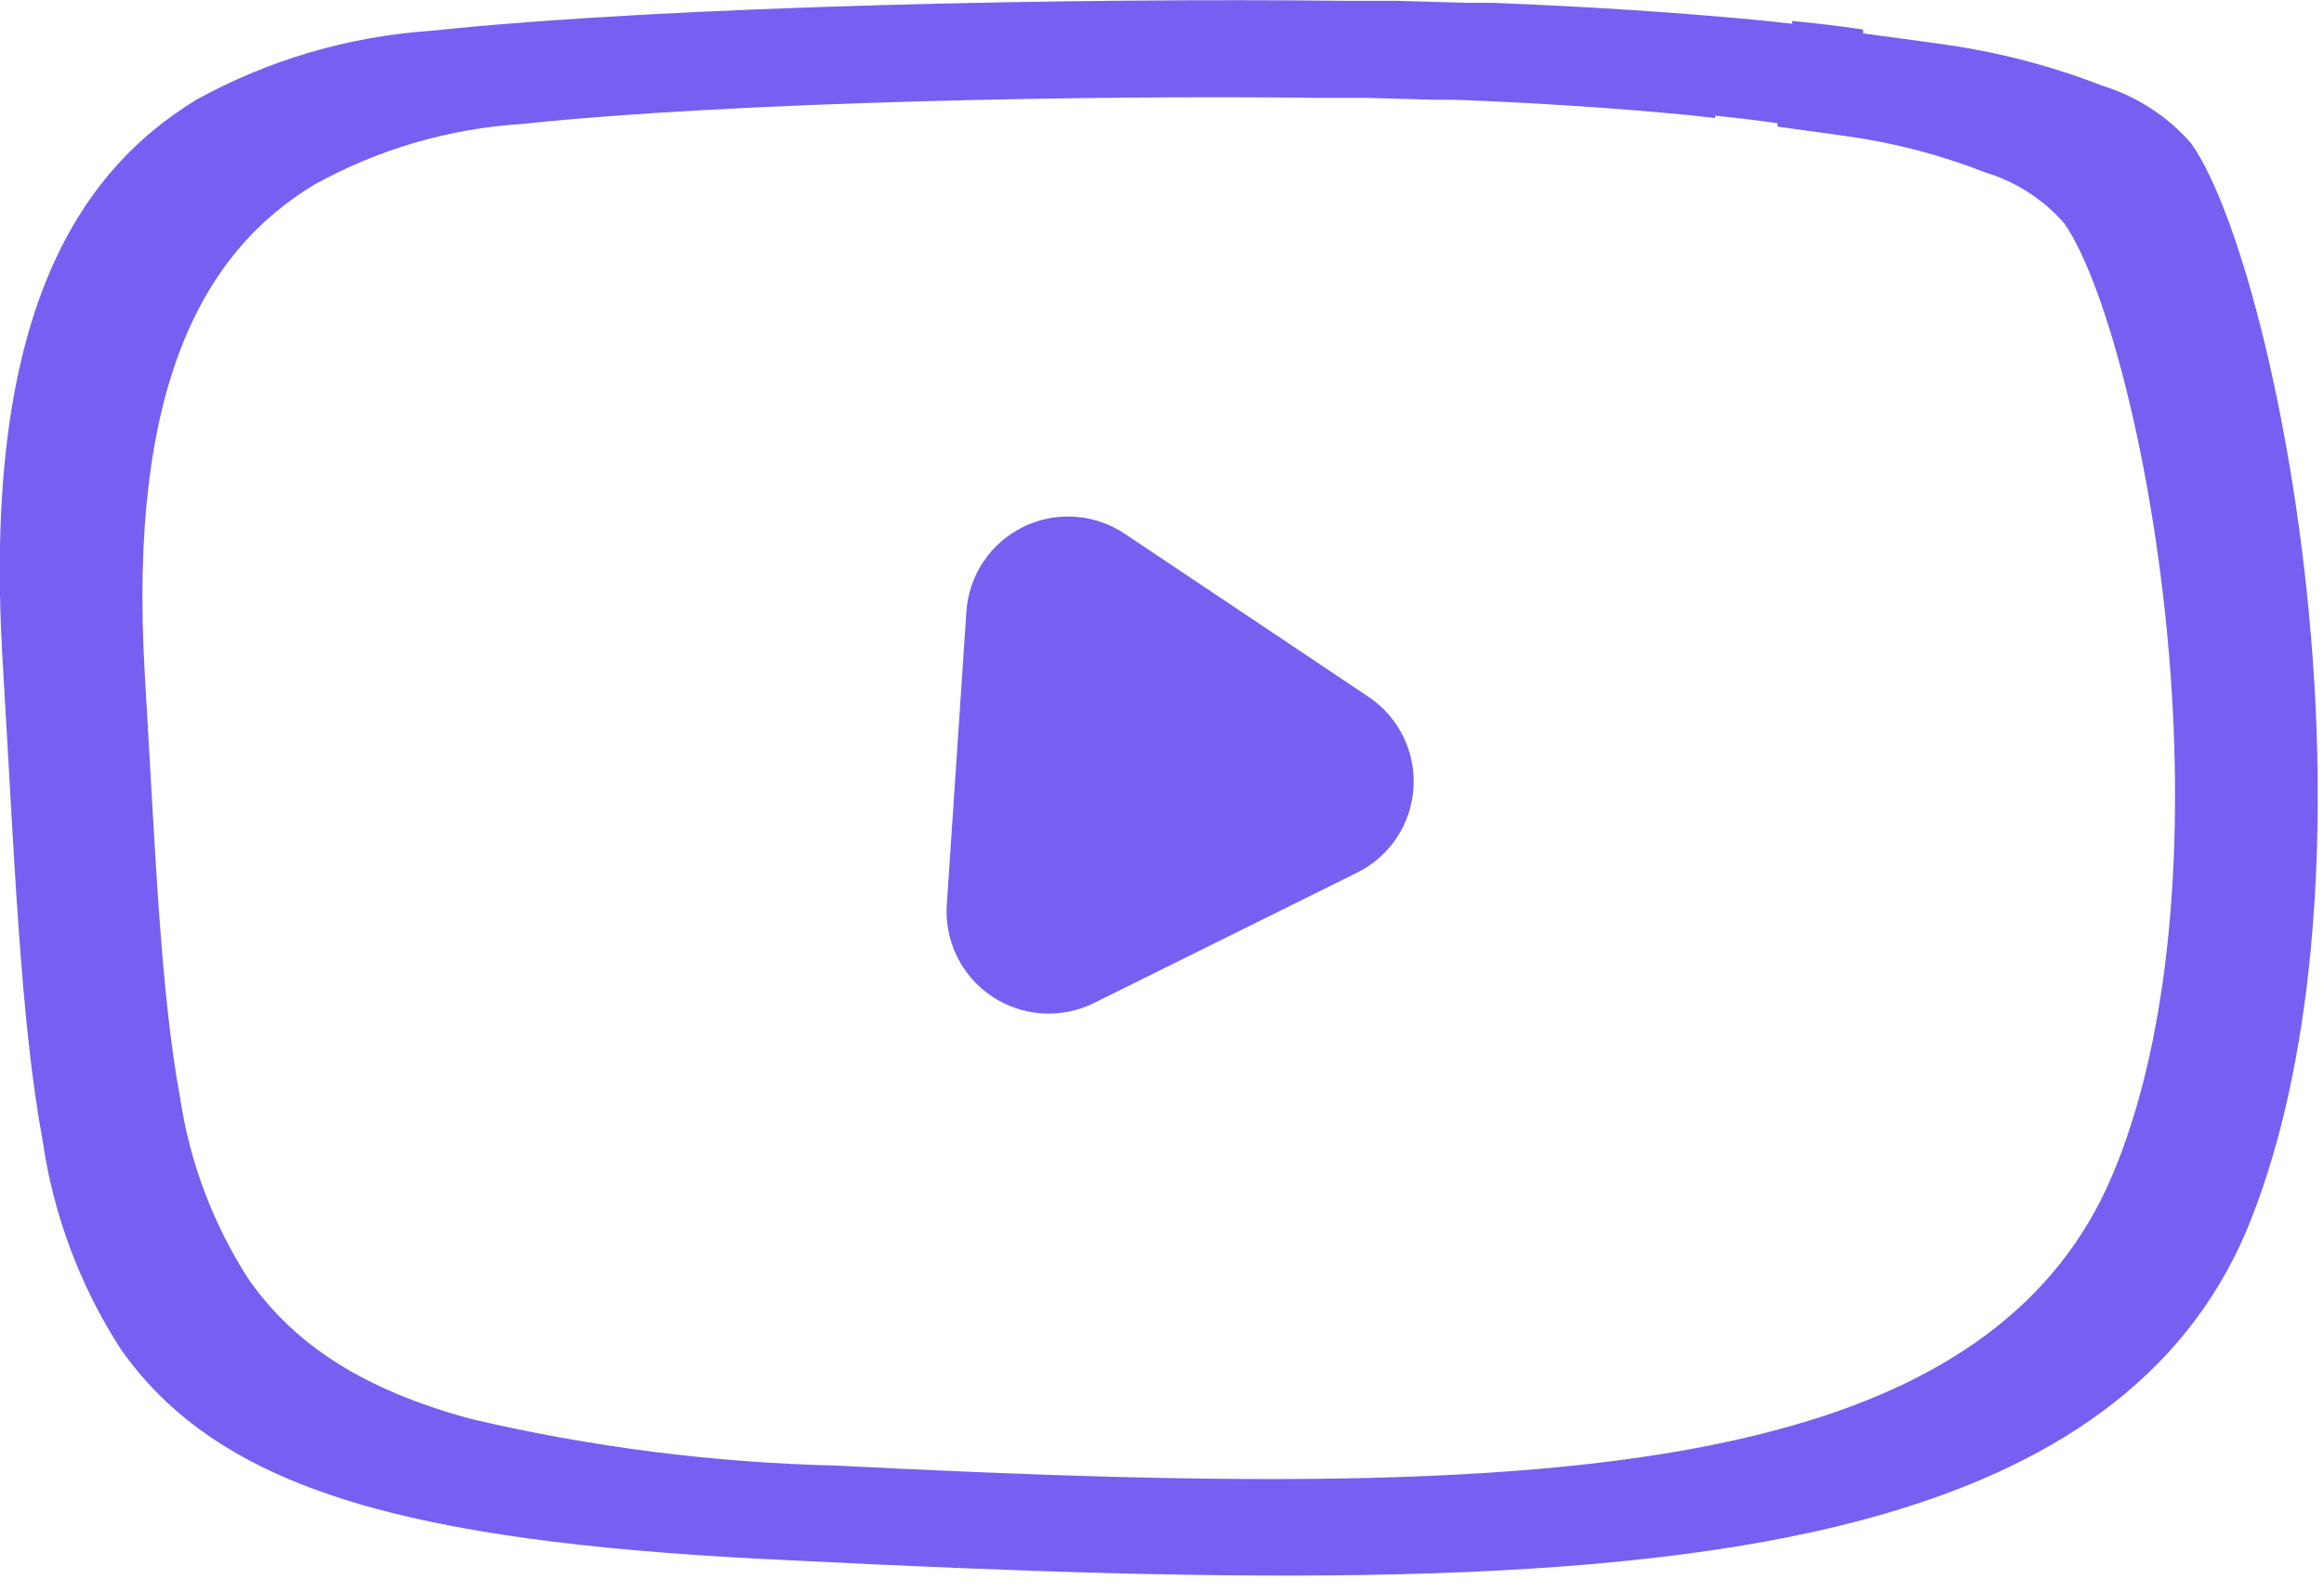 <svg width="89" height="61" viewBox="0 0 89 61" fill="none" xmlns="http://www.w3.org/2000/svg">
<g clip-path="url(#clip0_161_6494)">
<path fill-rule="evenodd" clip-rule="evenodd" d="M88.632 26.2C88.072 16.76 85.782 8.13 83.912 5.49C83.004 4.45 81.823 3.685 80.502 3.28C78.569 2.529 76.556 2.002 74.502 1.71L73.502 1.57L71.352 1.28V1.13C70.552 1.01 69.632 0.9 68.632 0.8V0.91L67.442 0.78C64.282 0.48 60.812 0.25 57.202 0.11H56.272L53.402 0.03H51.402C41.632 -0.08 25.782 0.2 16.502 1.18C13.345 1.394 10.272 2.299 7.502 3.83C2.602 6.83 -0.628 12.71 0.092 25.17C0.562 33.04 0.782 39.07 1.632 43.69C2.045 46.542 3.068 49.271 4.632 51.69C6.632 54.53 9.632 56.49 14.312 57.77C18.222 58.84 23.392 59.46 30.312 59.77C47.392 60.63 61.582 60.86 71.442 58.19C78.642 56.25 83.622 52.77 86.012 47.19C88.462 41.33 89.062 33.53 88.632 26.2ZM80.872 45.07C78.772 50 74.412 53.07 68.092 54.76C59.452 57.1 47.002 56.9 32.022 56.14C27.306 56.028 22.615 55.428 18.022 54.35C13.902 53.23 11.282 51.51 9.532 49.02C8.162 46.903 7.262 44.516 6.892 42.02C6.152 38.02 5.952 32.68 5.542 25.78C4.912 14.86 7.742 9.66 12.042 7.07C14.481 5.719 17.19 4.926 19.972 4.75C28.102 3.89 41.972 3.64 50.572 3.75H52.352L54.872 3.82H55.682C58.852 3.94 61.892 4.14 64.682 4.41L65.682 4.52V4.43C66.562 4.52 67.372 4.62 68.072 4.72V4.85L69.952 5.11L70.812 5.23C72.603 5.486 74.359 5.949 76.042 6.61C77.202 6.962 78.241 7.631 79.042 8.54C80.682 10.86 82.692 18.43 83.182 26.7C83.562 33.12 83.032 40 80.872 45.07Z" fill="#775FF1"/>
<path fill-rule="evenodd" clip-rule="evenodd" d="M52.419 26.699L43.078 20.449C42.508 20.066 41.847 19.84 41.161 19.794C40.475 19.748 39.79 19.884 39.173 20.189C38.557 20.493 38.032 20.955 37.652 21.528C37.272 22.101 37.05 22.763 37.008 23.449L36.258 34.659C36.213 35.343 36.349 36.027 36.651 36.642C36.954 37.258 37.413 37.782 37.982 38.164C38.551 38.546 39.211 38.772 39.895 38.818C40.579 38.865 41.263 38.731 41.879 38.429L51.968 33.429C52.581 33.127 53.102 32.668 53.482 32.101C53.861 31.533 54.085 30.875 54.131 30.194C54.176 29.512 54.042 28.831 53.742 28.218C53.441 27.605 52.985 27.081 52.419 26.699Z" fill="#775FF1"/>
</g>
<defs>
<clipPath id="clip0_161_6494">
<rect width="88.76" height="60.37" fill="white"/>
</clipPath>
</defs>
</svg>

